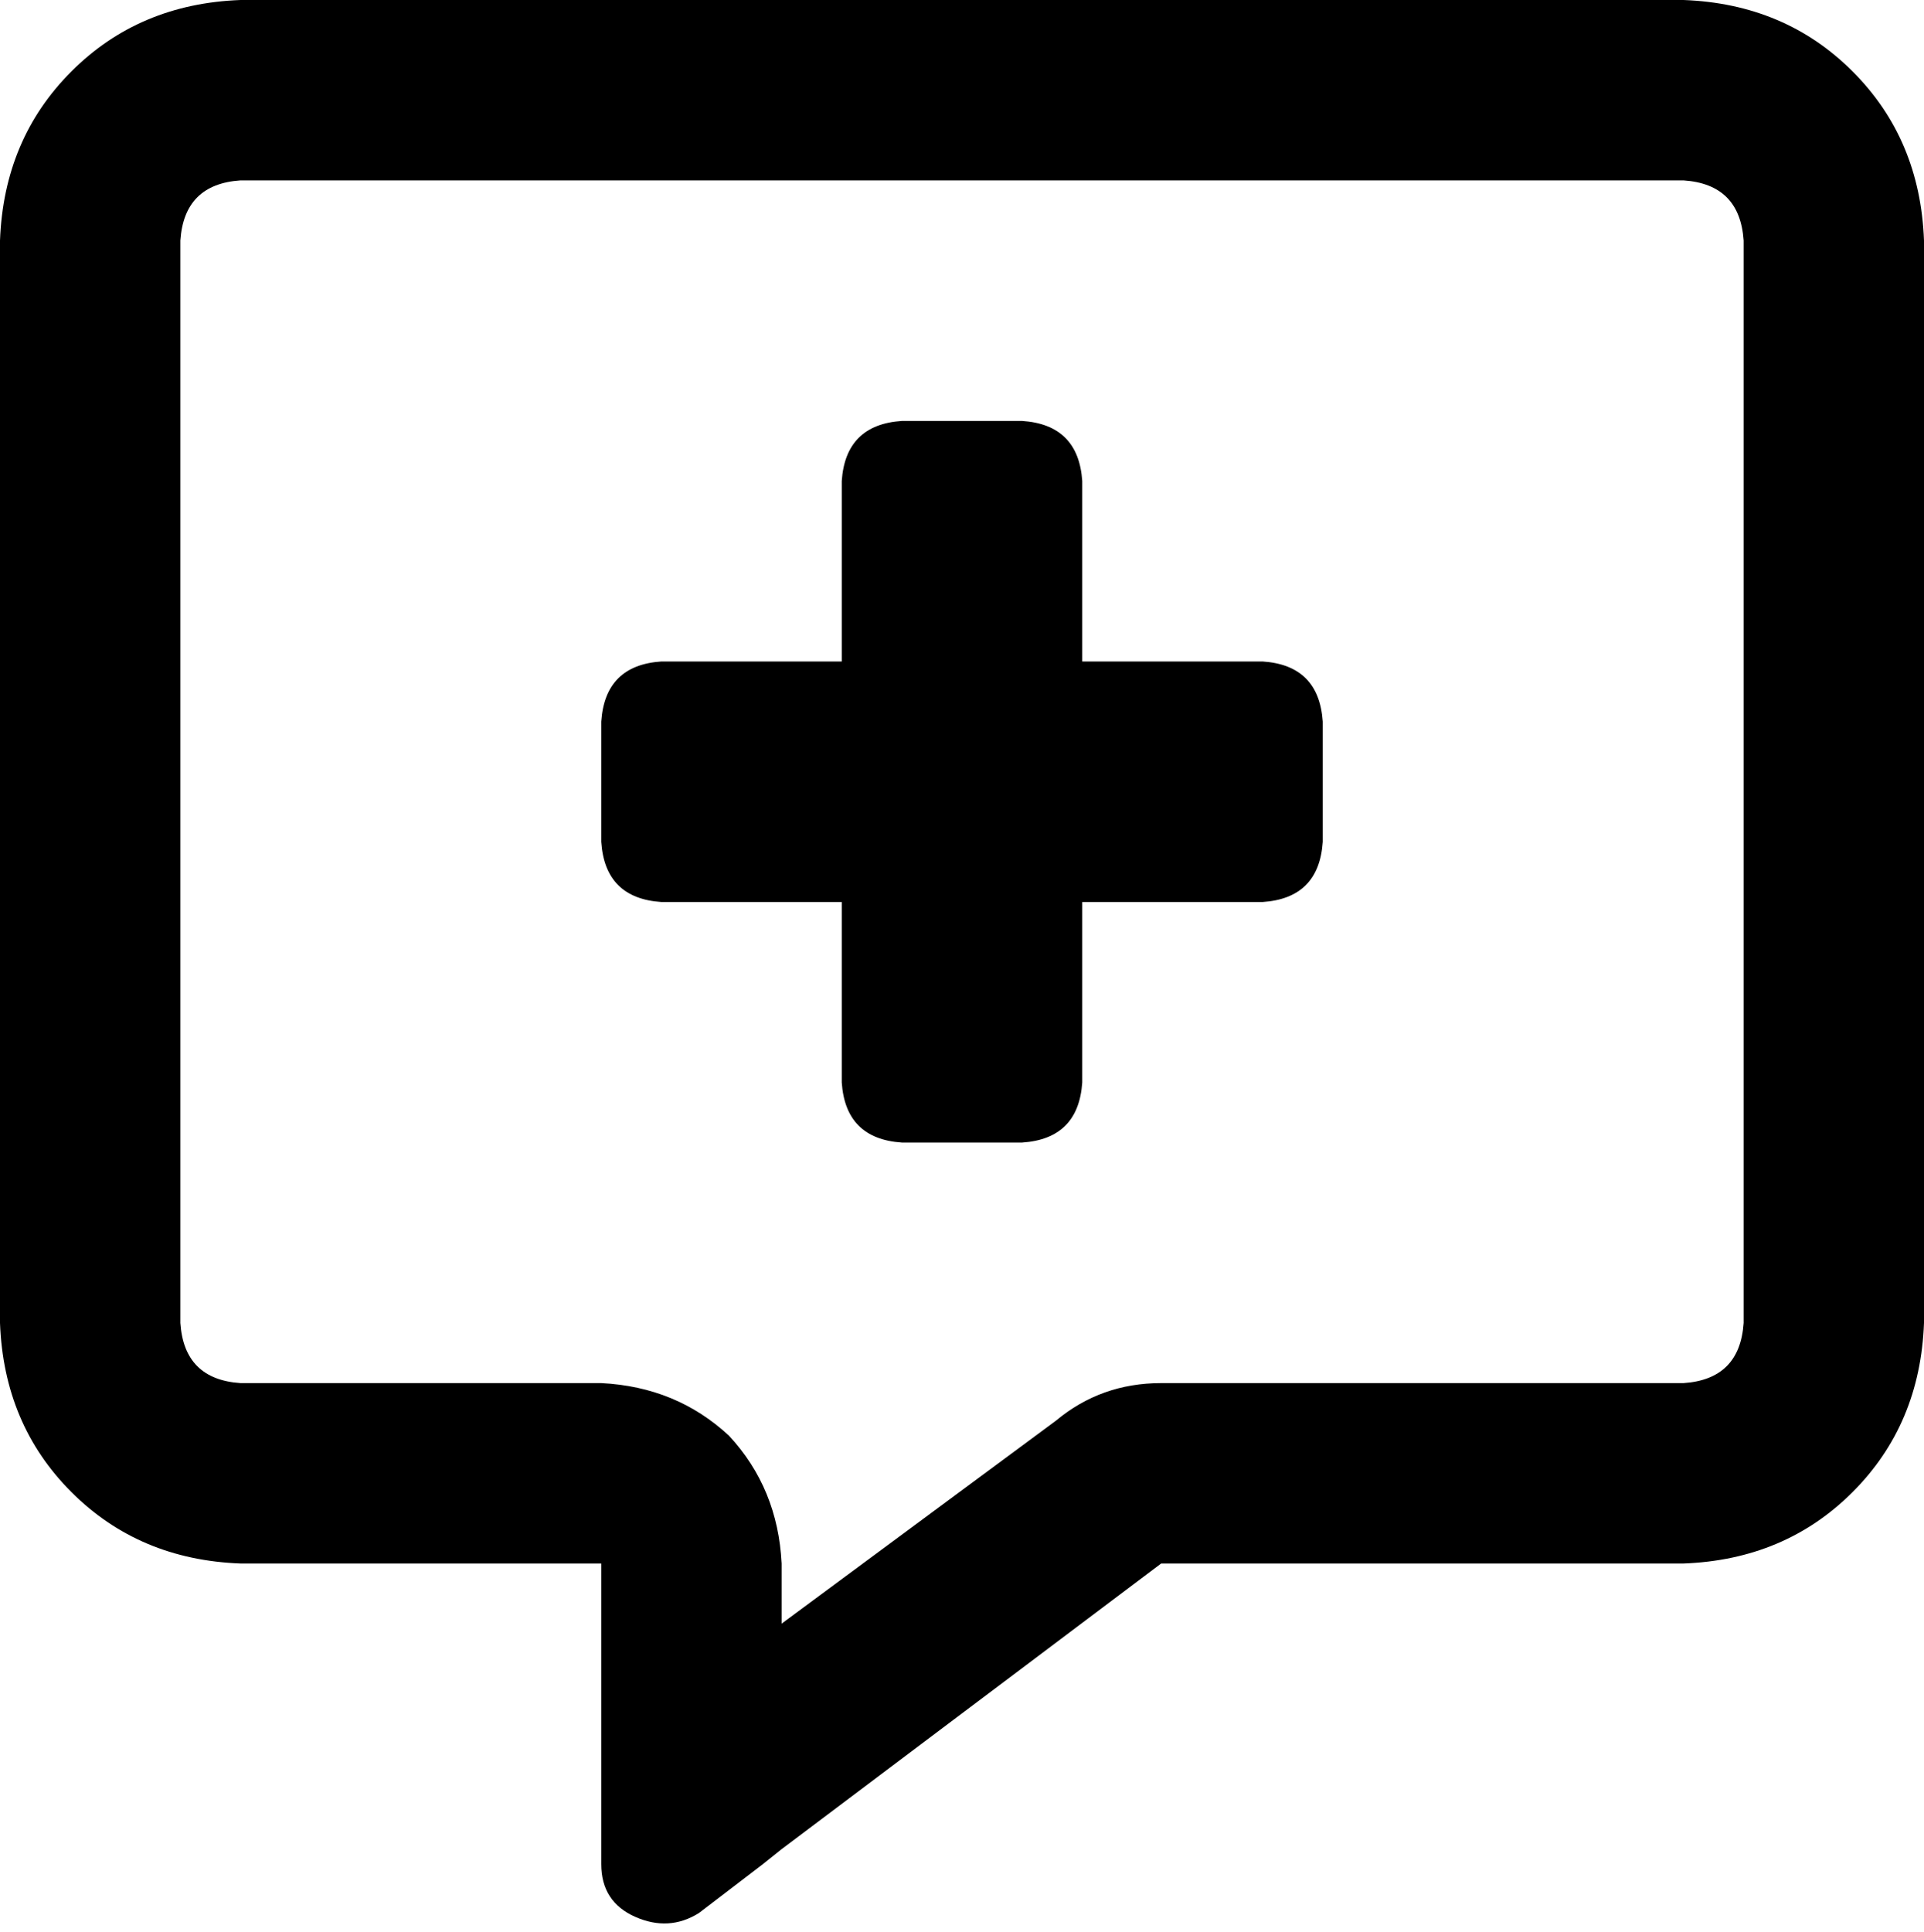 <svg xmlns="http://www.w3.org/2000/svg" viewBox="0 0 512 514">
    <path d="M 208 416 Q 207 396 194 382 L 194 382 Q 180 369 160 368 L 64 368 Q 49 367 48 352 L 48 64 Q 49 49 64 48 L 448 48 Q 463 49 464 64 L 464 352 Q 463 367 448 368 L 309 368 Q 293 368 281 378 L 208 432 L 208 416 L 208 416 Z M 208 492 L 208 492 L 309 416 L 448 416 Q 475 415 493 397 Q 511 379 512 352 L 512 64 Q 511 37 493 19 Q 475 1 448 0 L 64 0 Q 37 1 19 19 Q 1 37 0 64 L 0 352 Q 1 379 19 397 Q 37 415 64 416 L 112 416 L 160 416 L 160 464 L 160 468 L 160 468 L 160 475 L 160 496 Q 160 506 169 510 Q 178 514 186 509 L 203 496 L 208 492 L 208 492 Z M 224 128 L 224 176 L 176 176 Q 161 177 160 192 L 160 224 Q 161 239 176 240 L 224 240 L 224 288 Q 225 303 240 304 L 272 304 Q 287 303 288 288 L 288 240 L 336 240 Q 351 239 352 224 L 352 192 Q 351 177 336 176 L 288 176 L 288 128 Q 287 113 272 112 L 240 112 Q 225 113 224 128 L 224 128 Z"/>
</svg>
